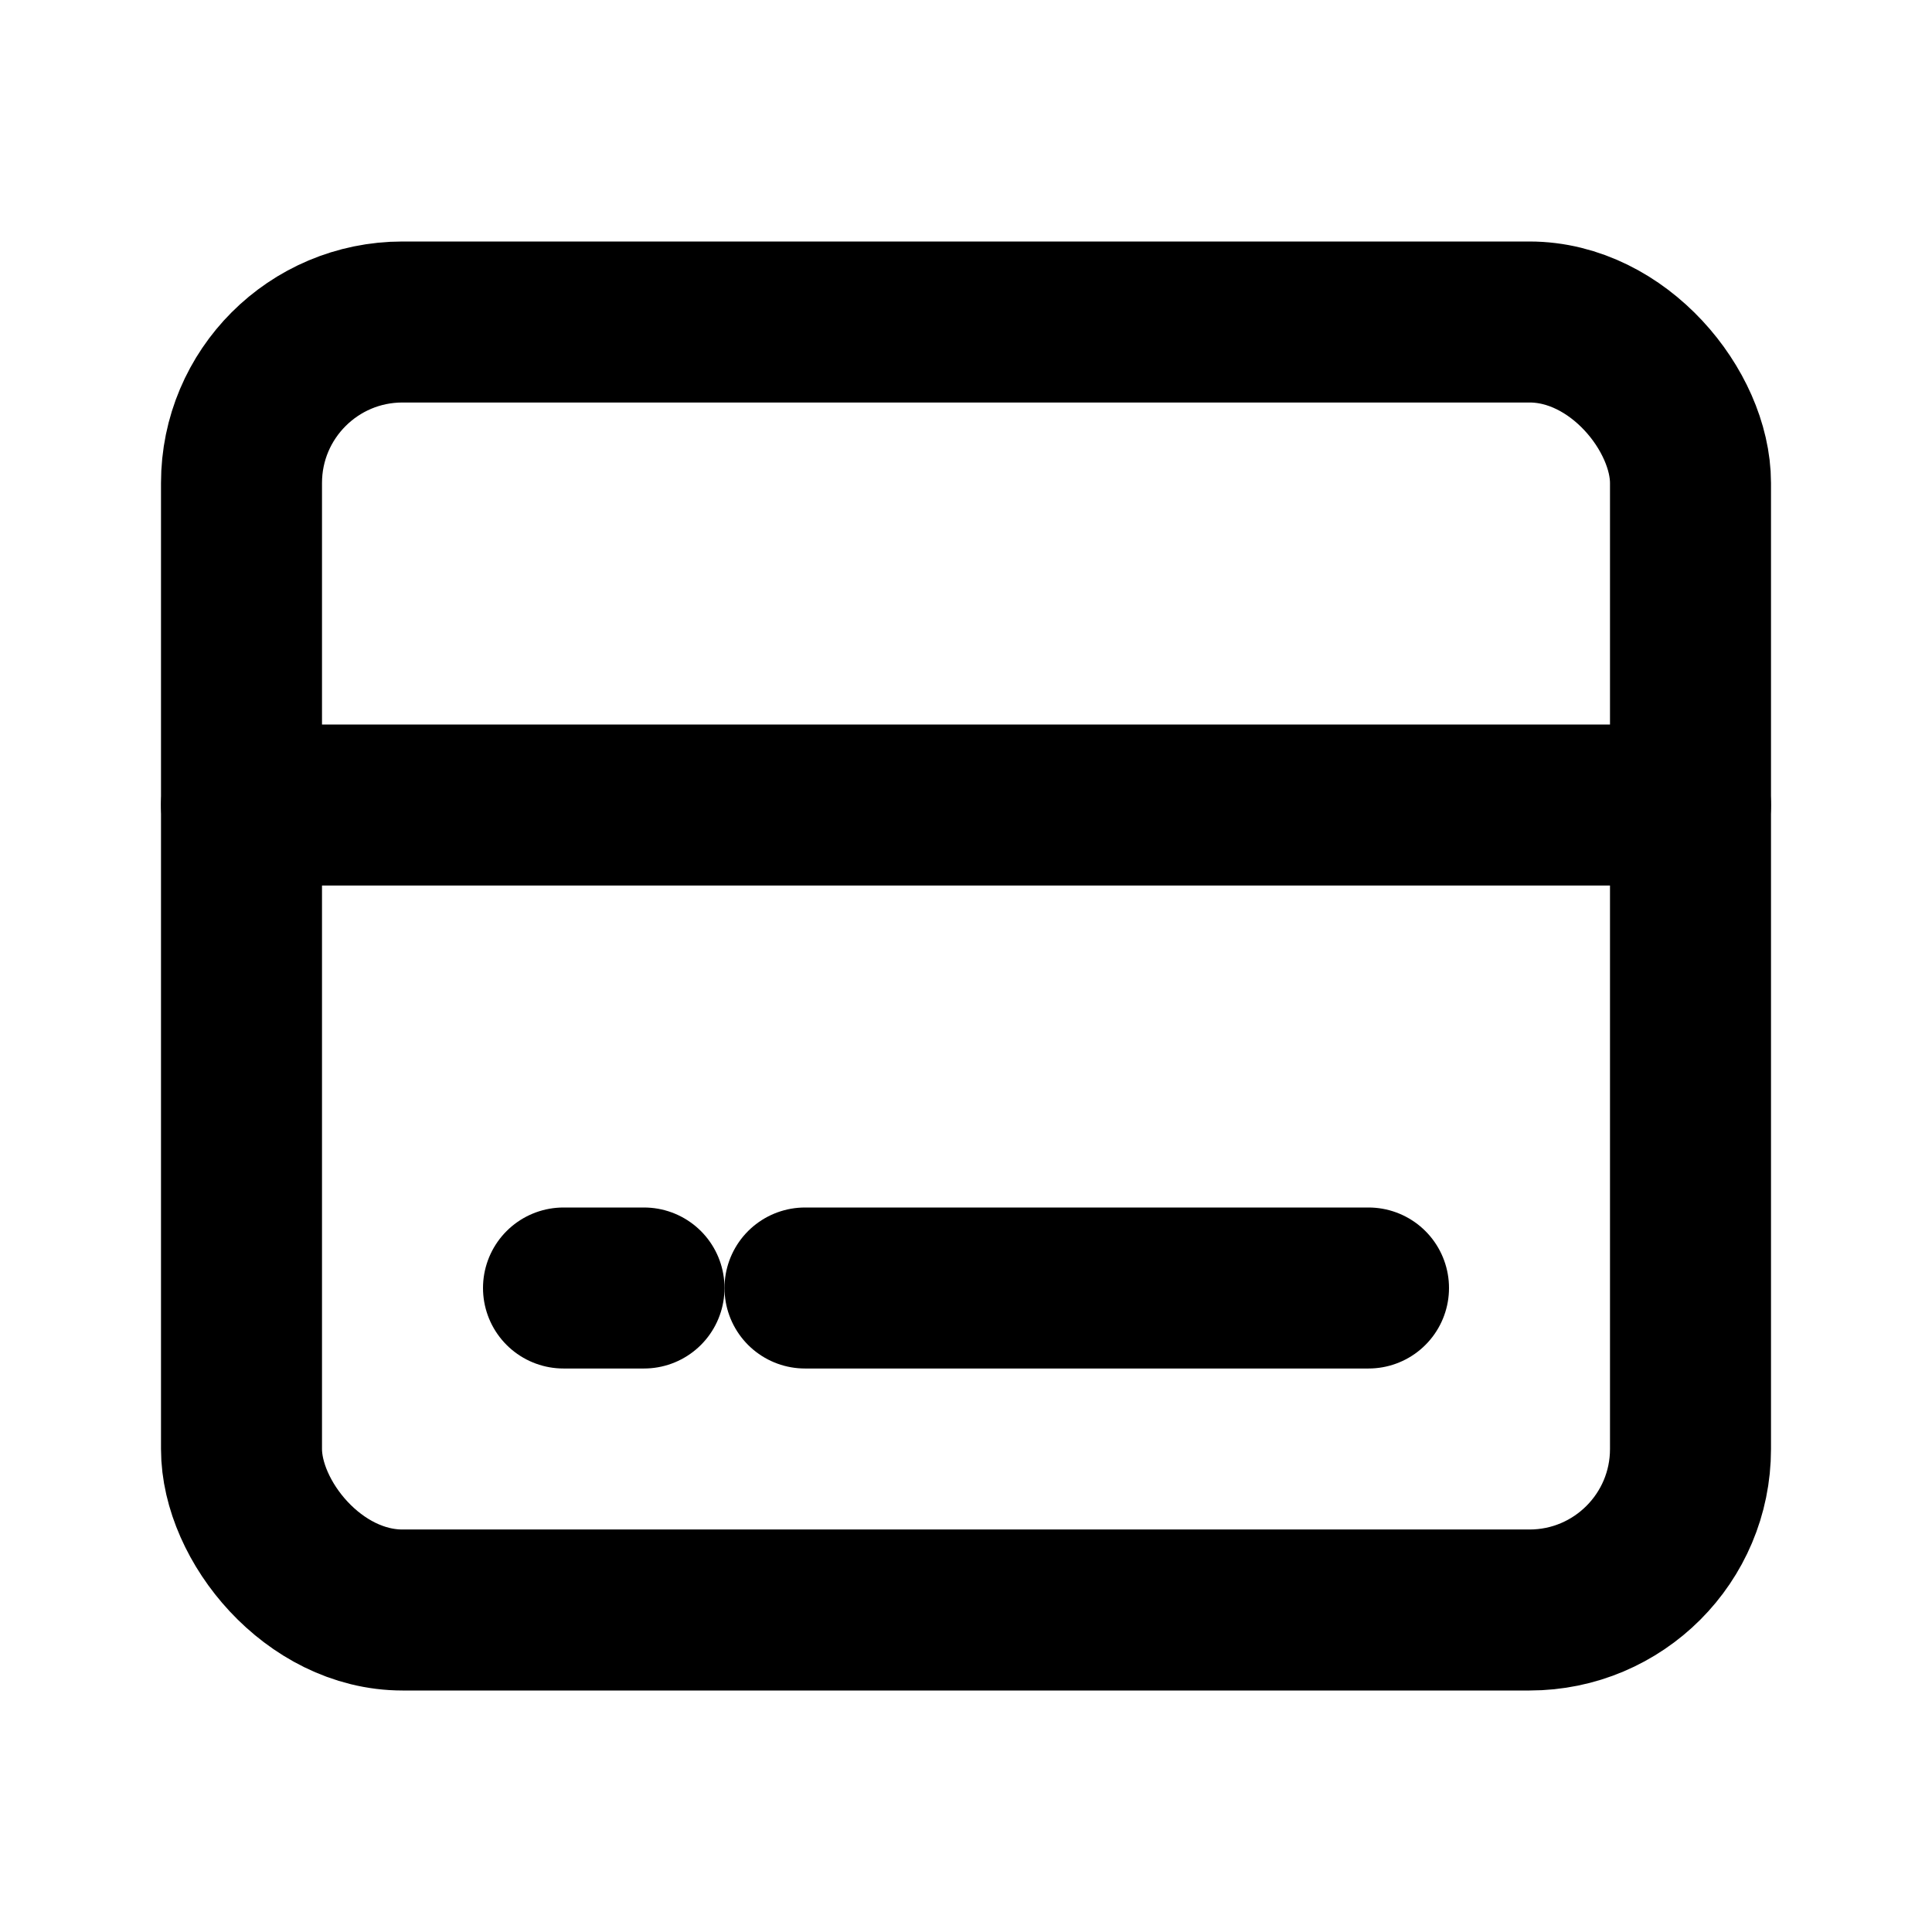 <svg viewBox="0 0 24 24" fill="none" xmlns="http://www.w3.org/2000/svg">
  <rect x="3" y="4" width="18" height="16" rx="2" stroke="currentColor" stroke-width="2"/>
  <path d="M3 10h18" stroke="currentColor" stroke-width="2" stroke-linecap="round"/>
  <path d="M7 16h1" stroke="currentColor" stroke-width="2" stroke-linecap="round"/>
  <path d="M10 16h7" stroke="currentColor" stroke-width="2" stroke-linecap="round"/>
</svg>